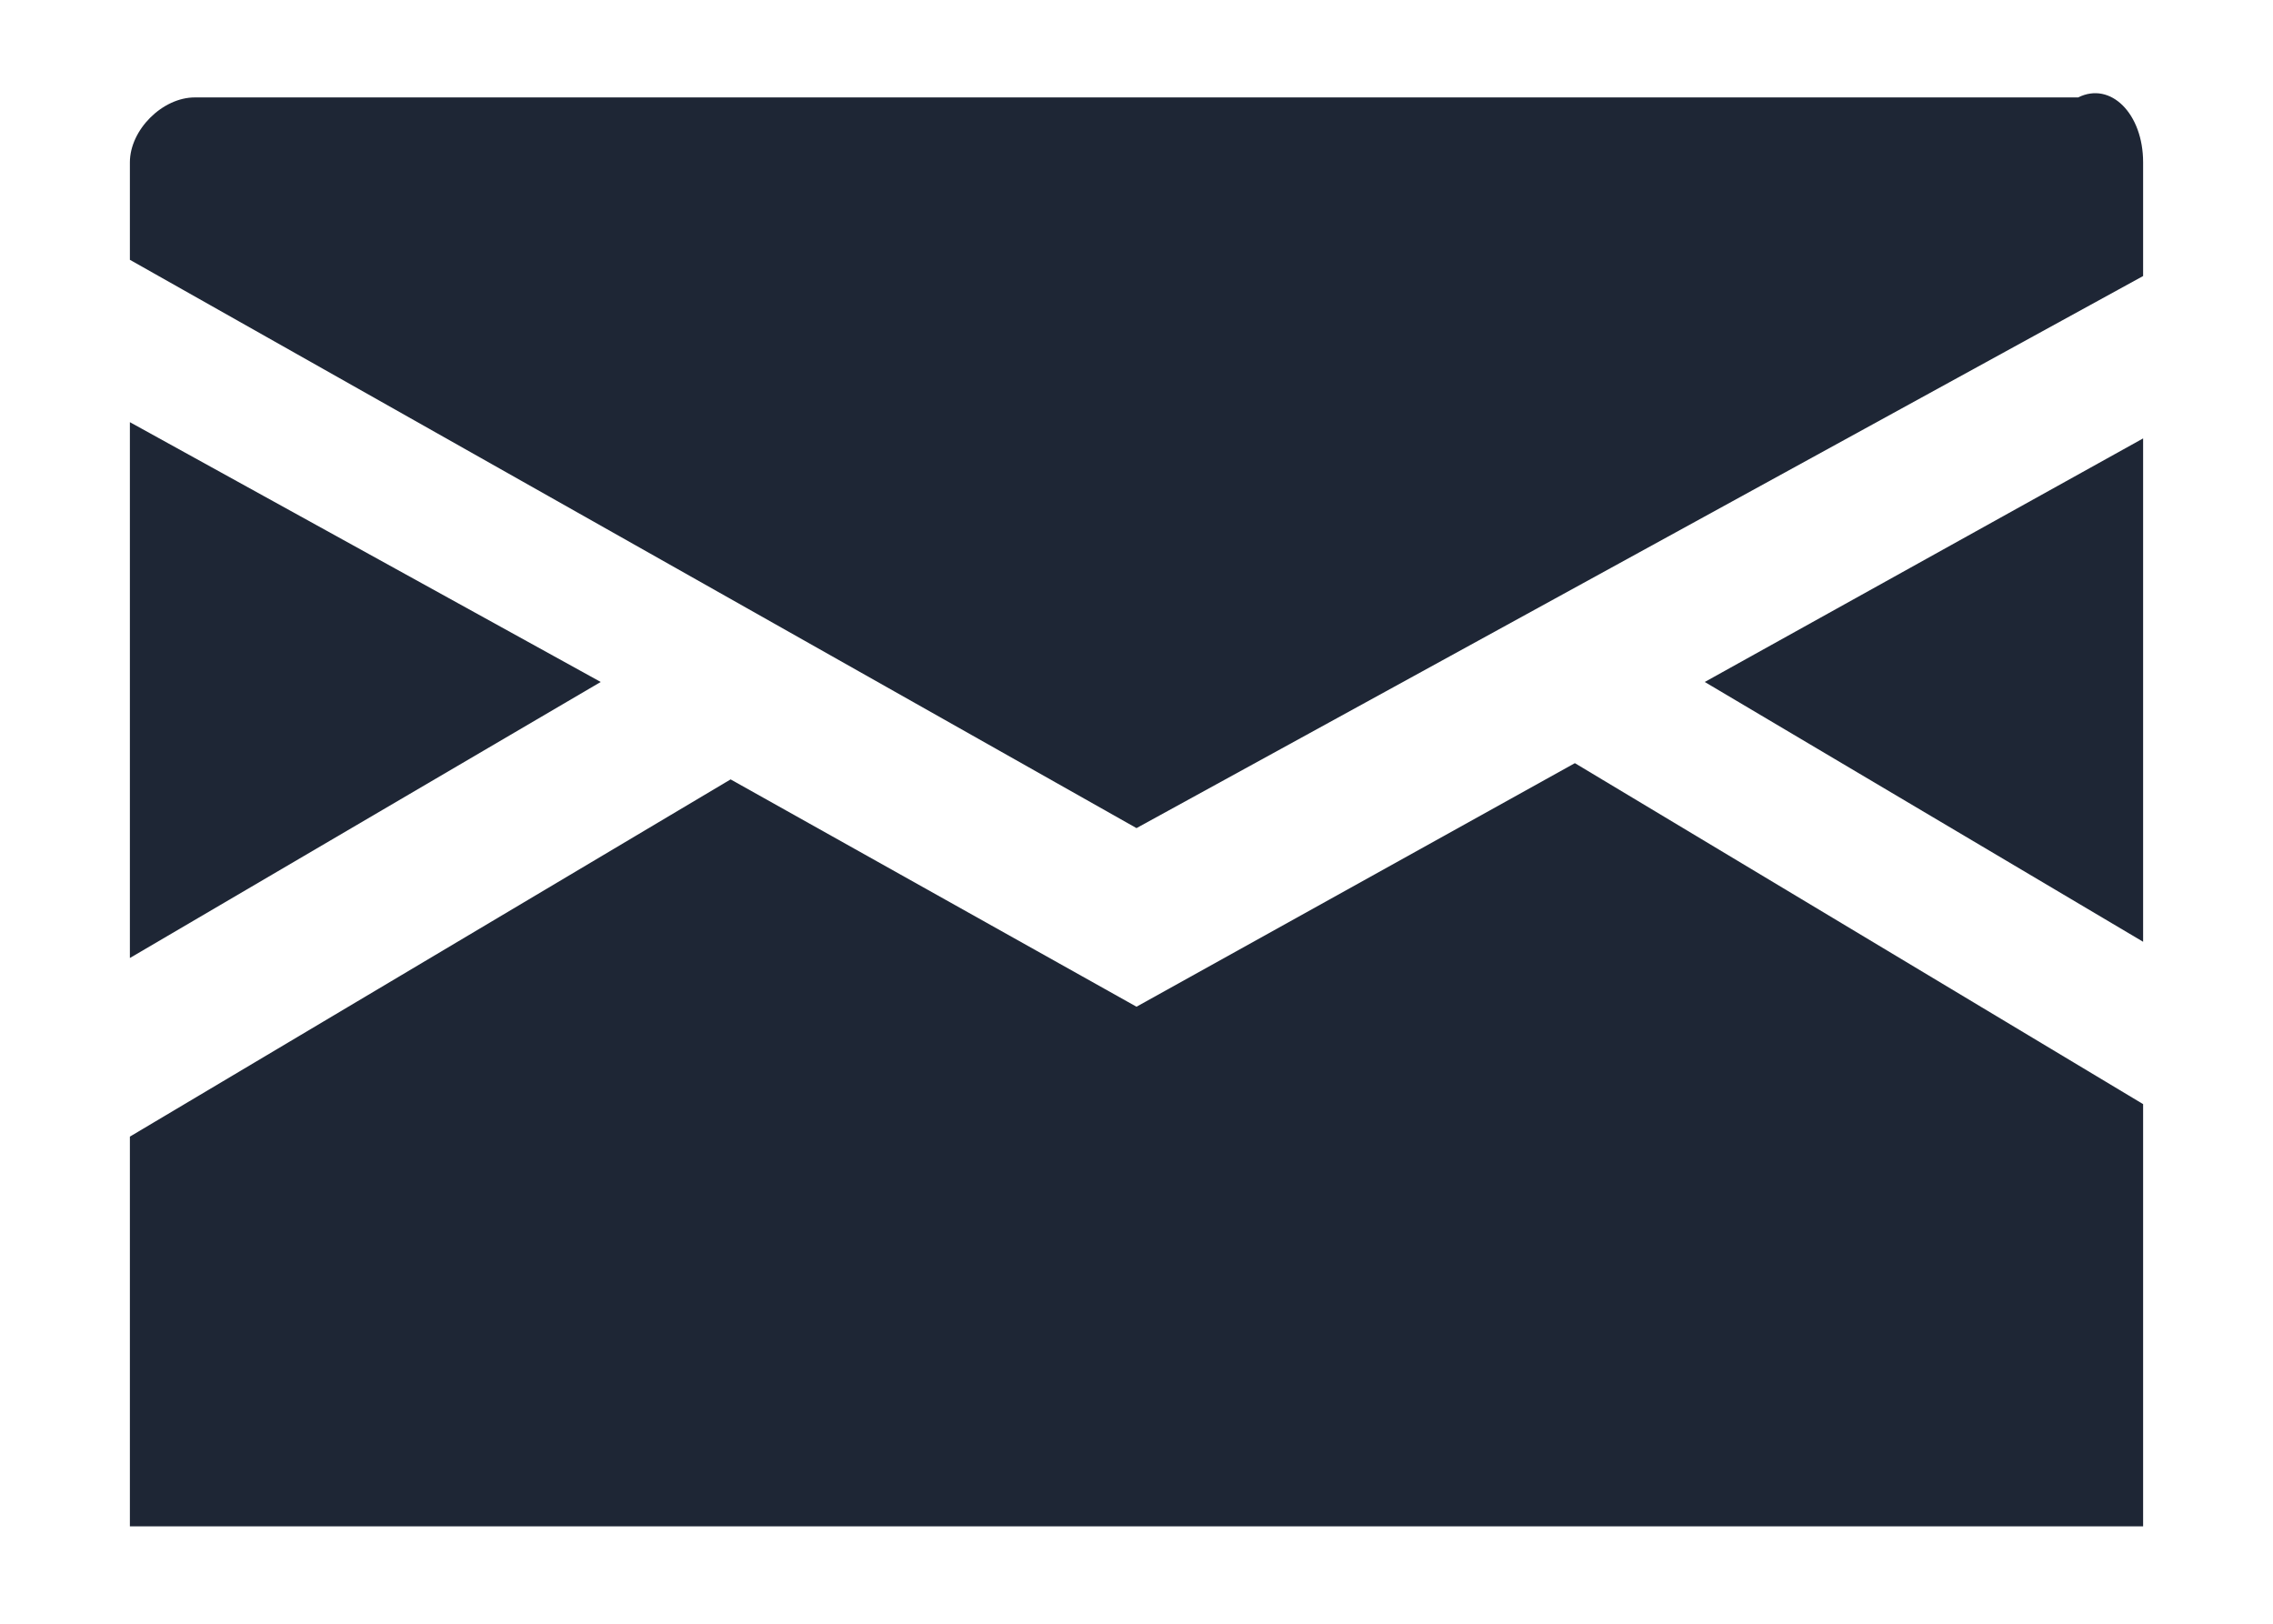 <?xml version="1.0" encoding="utf-8"?>
<!-- Generator: Adobe Illustrator 16.0.3, SVG Export Plug-In . SVG Version: 6.00 Build 0)  -->
<!DOCTYPE svg PUBLIC "-//W3C//DTD SVG 1.1//EN" "http://www.w3.org/Graphics/SVG/1.1/DTD/svg11.dtd">
<svg version="1.1" id="Layer_1" xmlns="http://www.w3.org/2000/svg" xmlns:xlink="http://www.w3.org/1999/xlink" x="0px" y="0px"
	 width="14px" height="10px" viewBox="0 0 14 10" style="enable-background:new 0 0 14 10;" xml:space="preserve">
<style type="text/css">
<![CDATA[
	.st0{fill:#1E2635;}
]]>
</style>
<g>
	<g>
		<g>
			<polygon id="XMLID_36_" class="st0" points="3.7,4.2 0.8,5.9 0.8,2.6 			"/>
			<polygon id="XMLID_35_" class="st0" points="13.2,2.7 13.2,5.8 10.5,4.2 			"/>
			<polygon id="XMLID_34_" class="st0" points="9.7,4.7 13.2,6.8 13.2,9.4 0.8,9.4 0.8,7 4.5,4.8 7,6.2 			"/>
			<path id="XMLID_33_" class="st0" d="M13.2,1v0.7L7,5.1L0.8,1.6V1c0-0.2,0.2-0.4,0.4-0.4h11.6C13,0.5,13.2,0.7,13.2,1z"/>
		</g>
	</g>
</g>
</svg>
